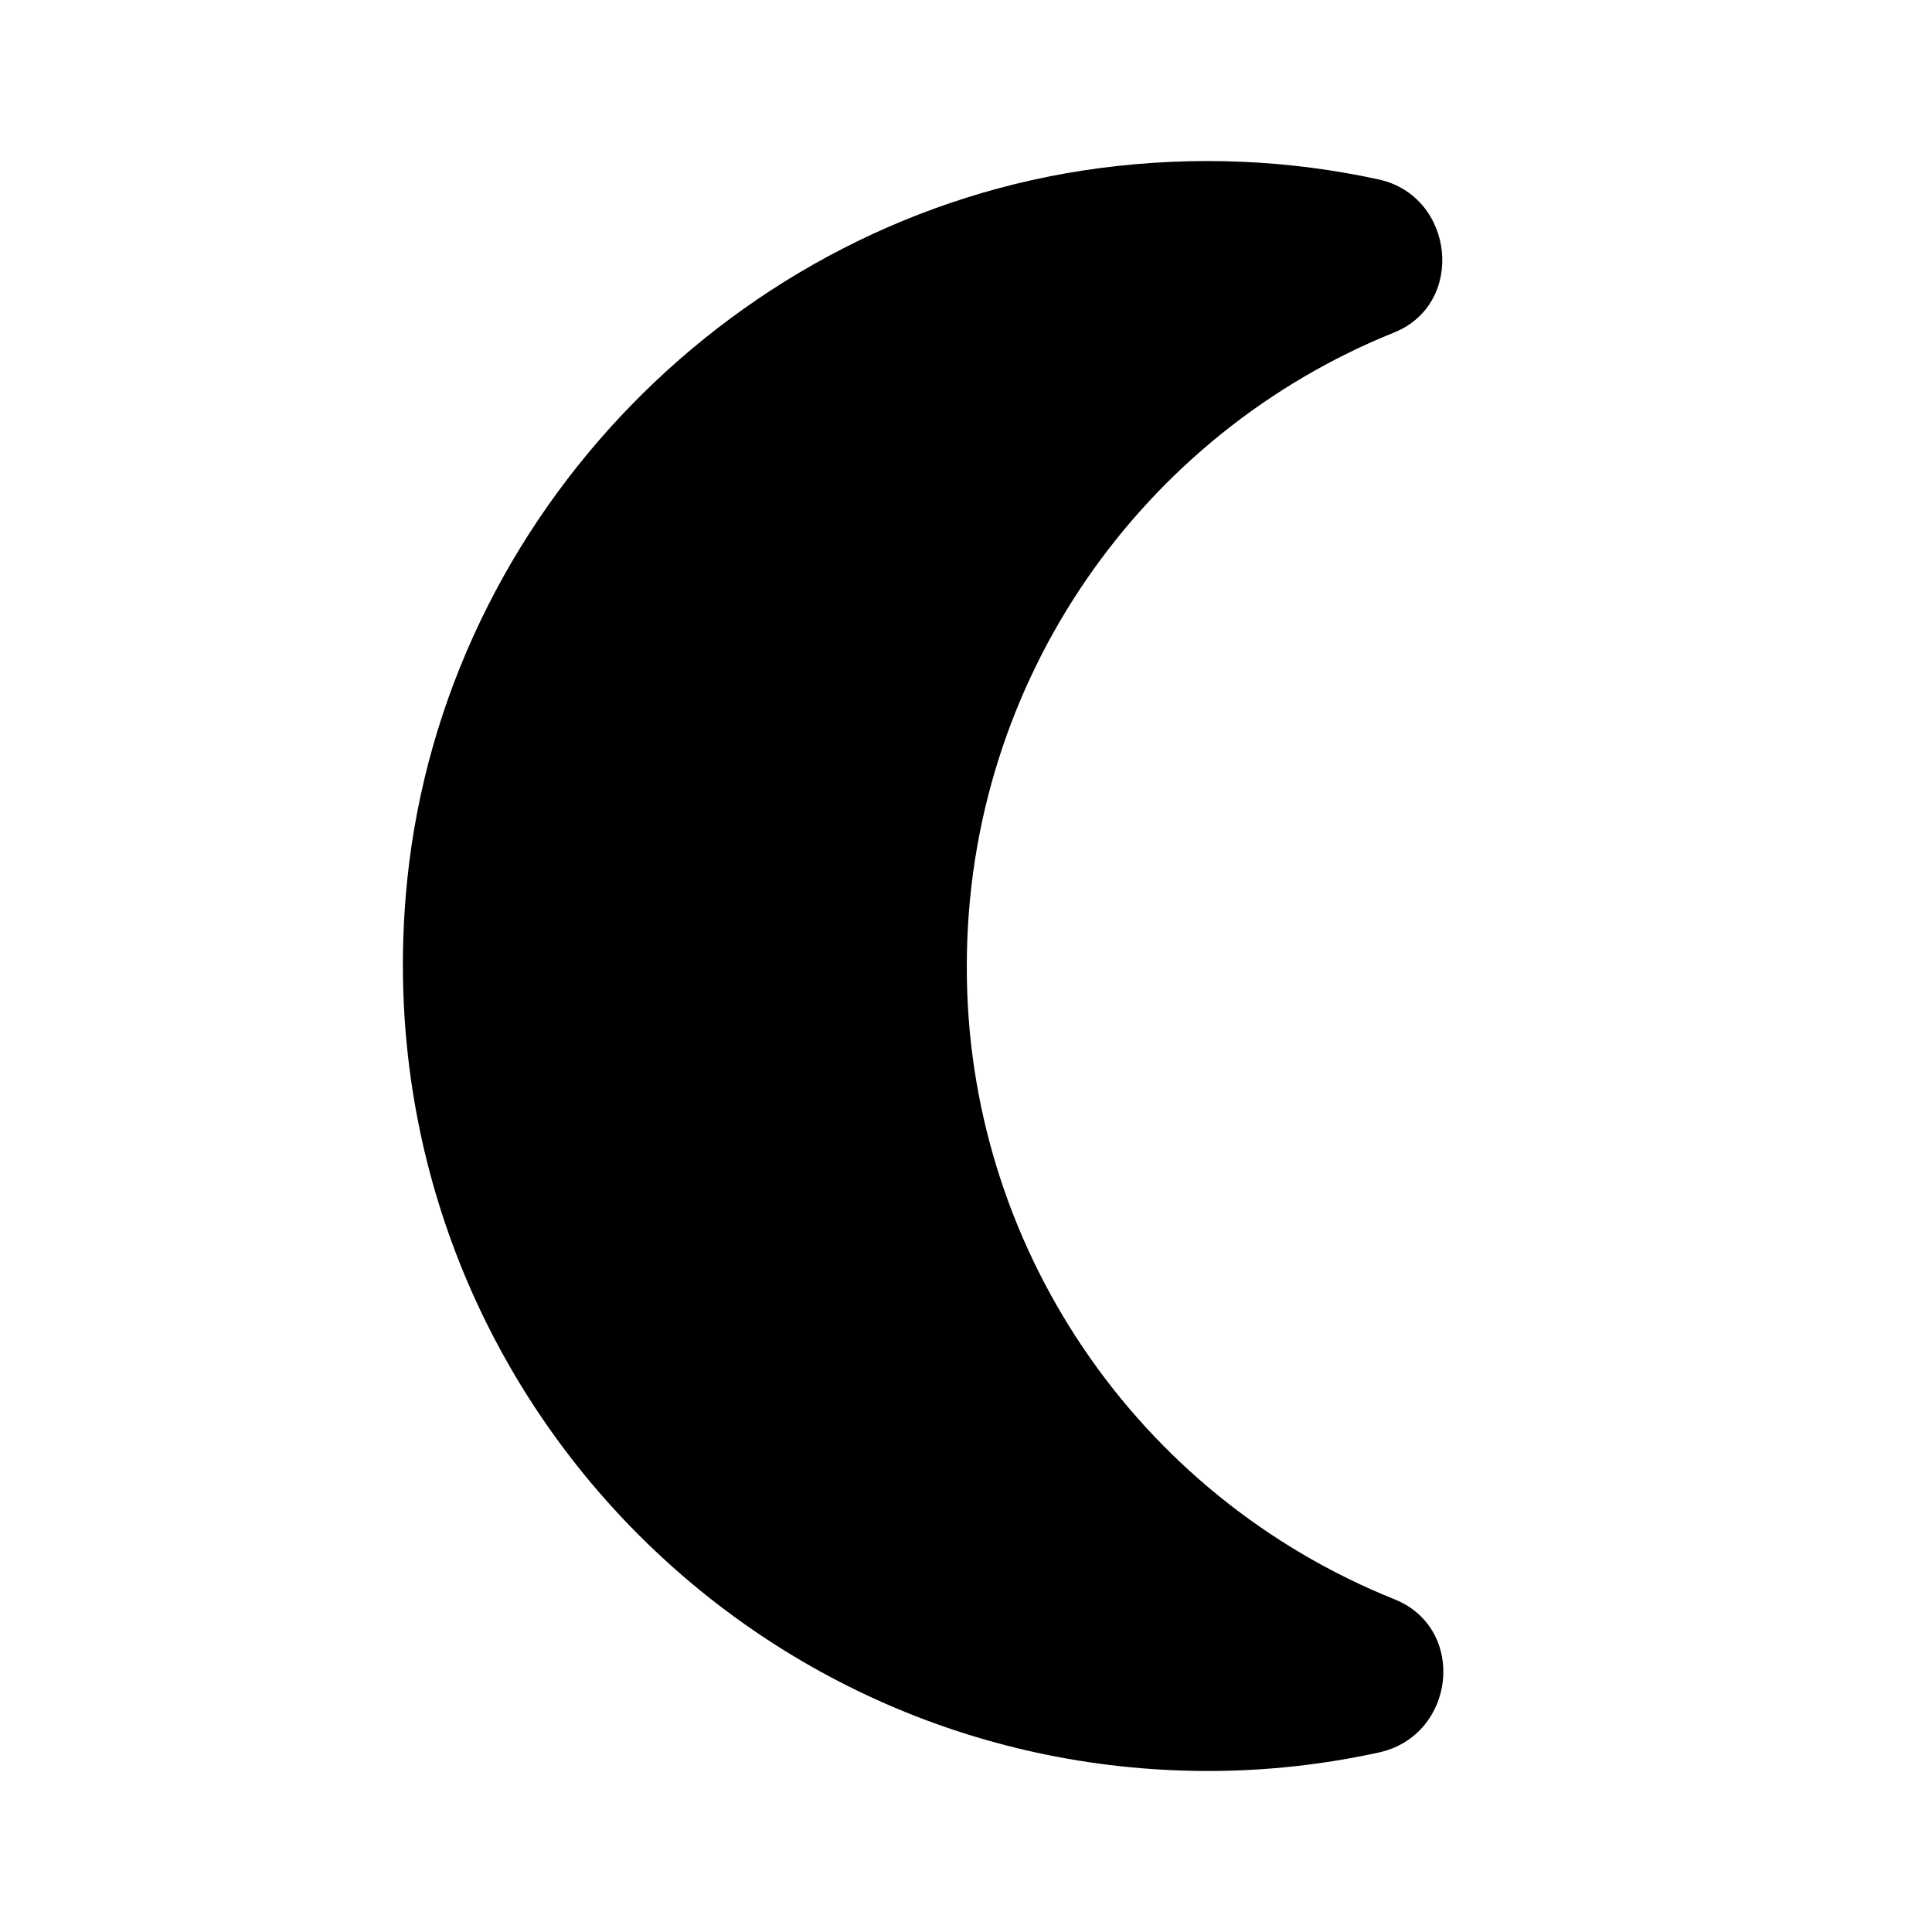 <svg width="192" height="192" viewBox="0 0 192 192" fill="none" xmlns="http://www.w3.org/2000/svg">
<g clip-path="url(#clip0_349_1718)">
<path d="M96.08 95.998C96.08 67.438 113.68 43.038 138.56 33.038C145.68 30.158 144.56 19.518 137.04 17.838C128.24 15.918 118.88 15.438 109.2 16.718C73.12 21.518 44.24 51.198 40.48 87.358C35.52 135.438 73.04 175.998 120.08 175.998C125.92 175.998 131.52 175.358 137.04 174.158C144.64 172.478 145.84 161.918 138.64 158.958C112.88 148.638 96 123.678 96.08 95.998Z" fill="black"/>
</g>
<defs>
<clipPath id="clip0_349_1718">
<rect width="192" height="192" fill="white"/>
</clipPath>
</defs>
</svg>
